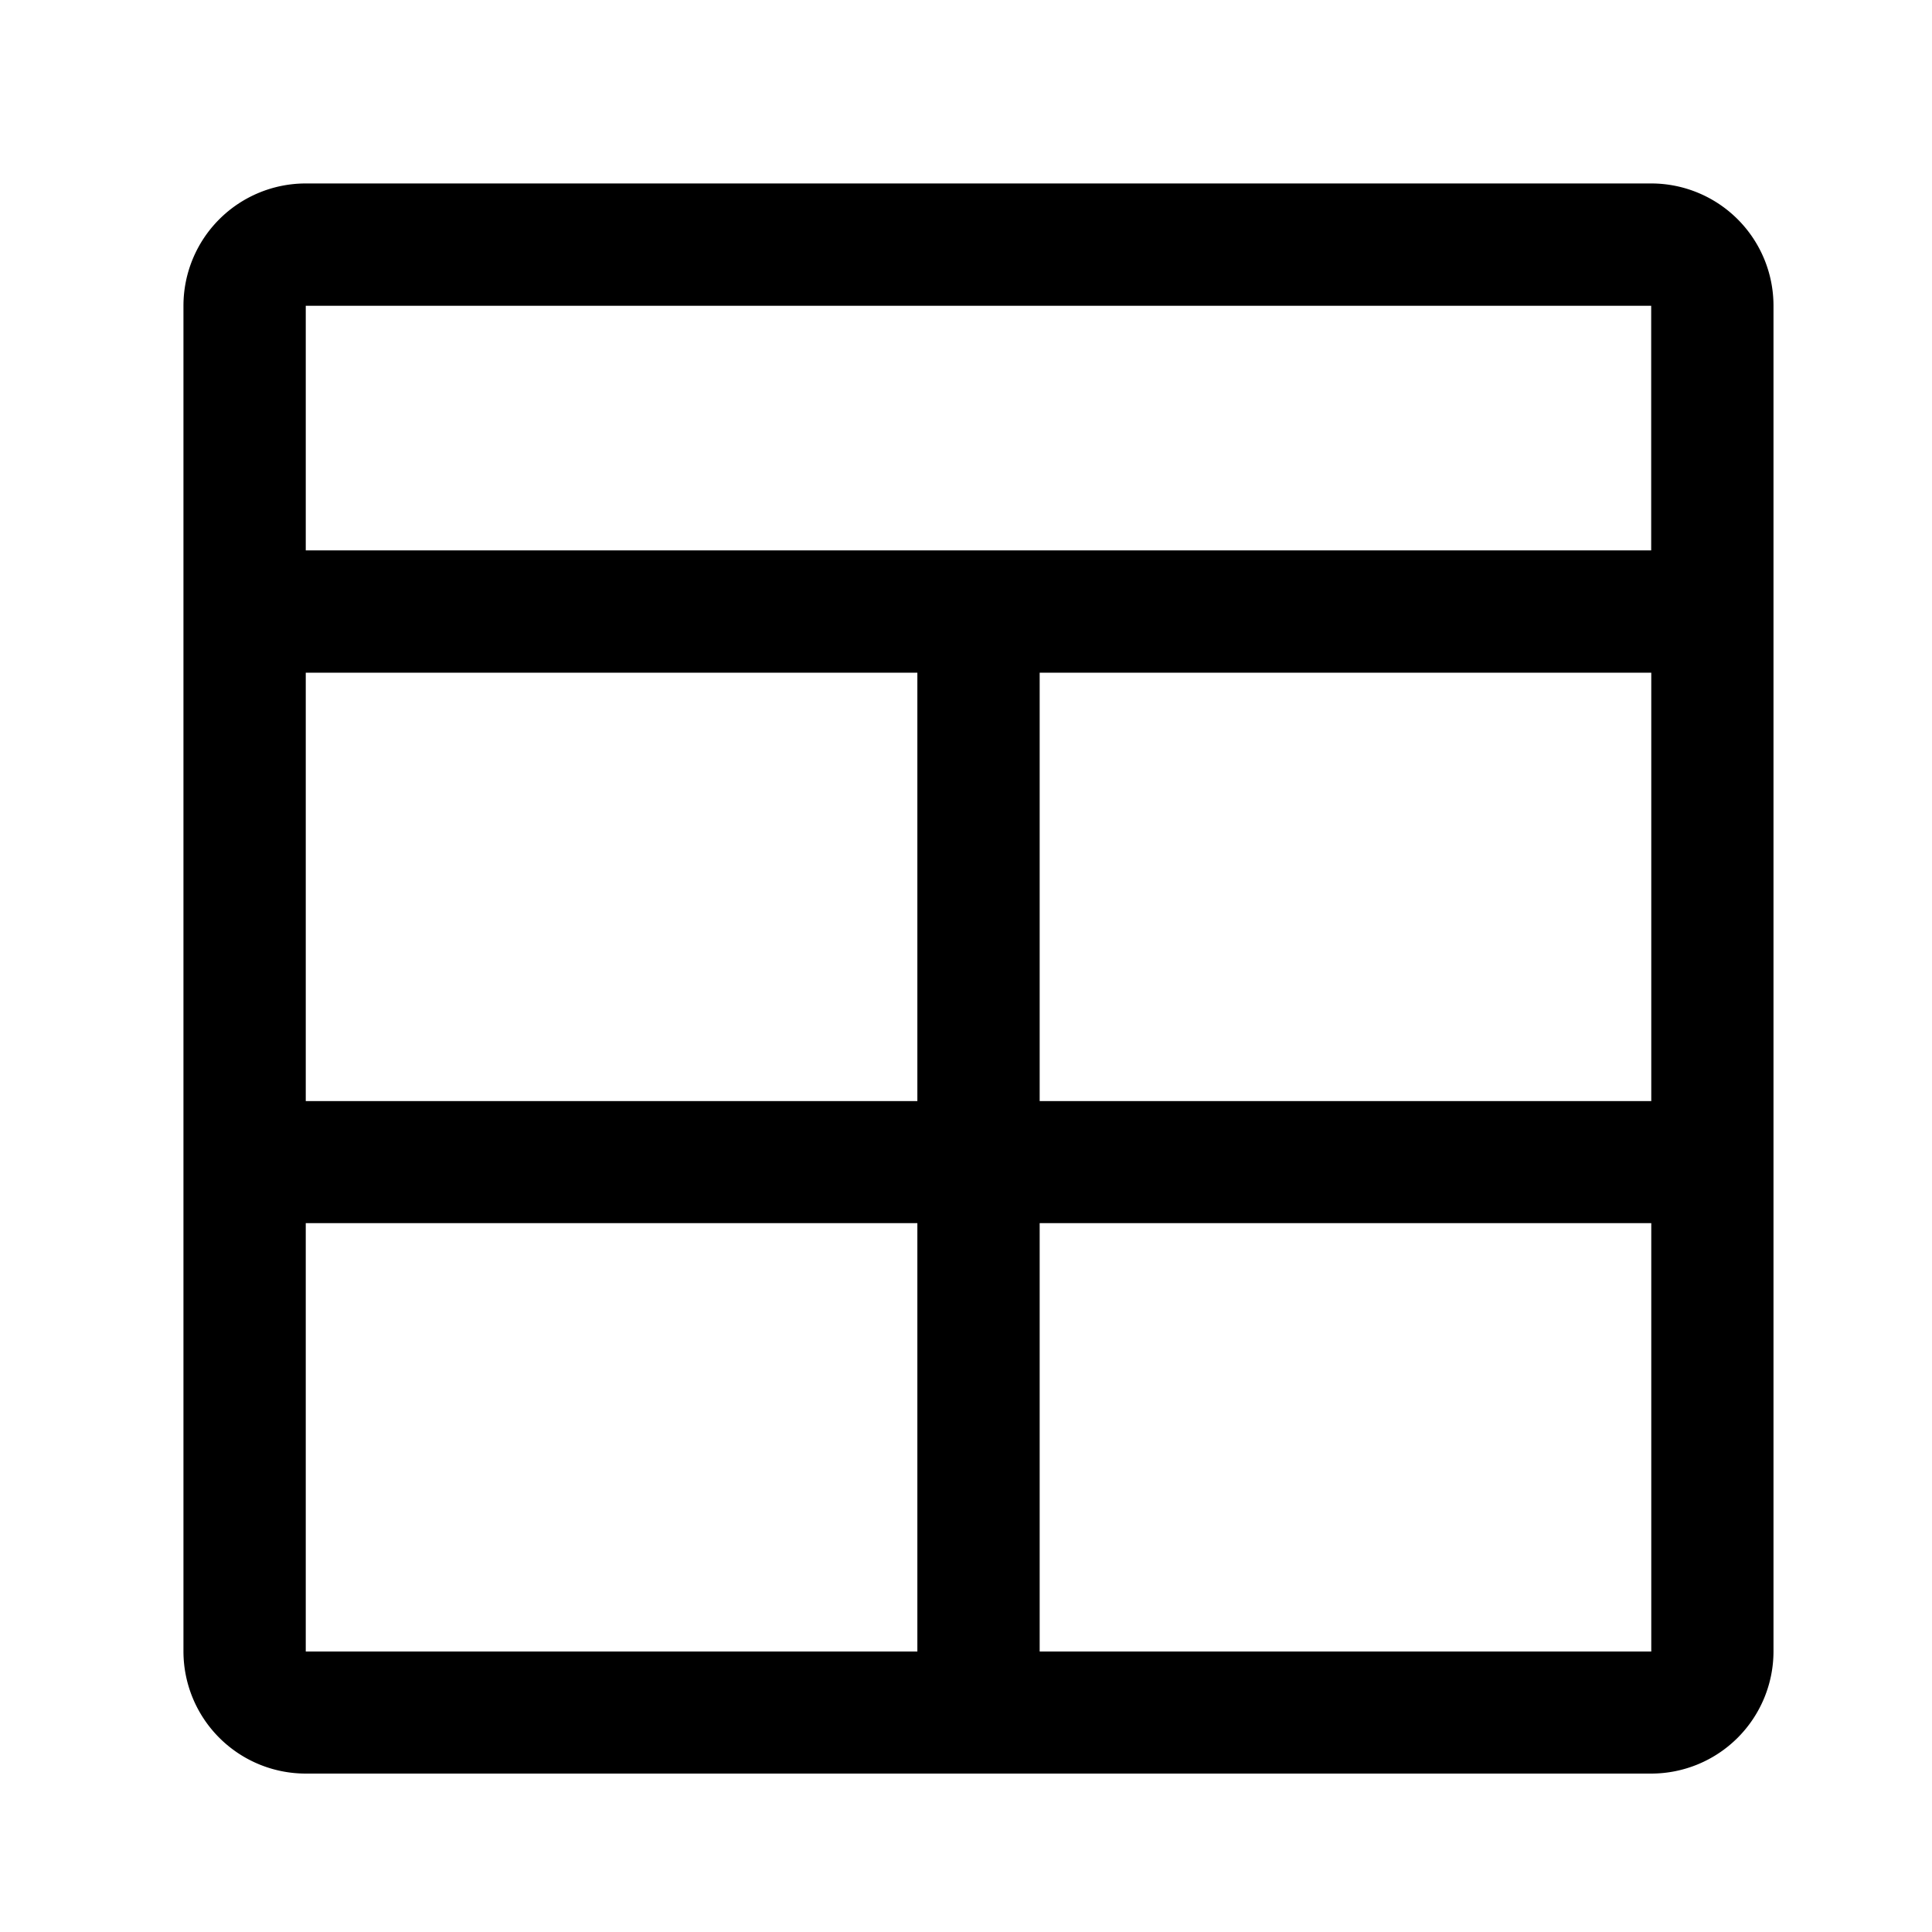 <svg xmlns="http://www.w3.org/2000/svg" width="23" height="23" viewBox="0 0 23 23">
    <path data-name="Path 12962" d="M20.473 3H4.456A1.456 1.456 0 0 0 3 4.456v16.017a1.456 1.456 0 0 0 1.456 1.457h16.017a1.456 1.456 0 0 0 1.456-1.456V4.456A1.456 1.456 0 0 0 20.473 3zm0 1.456v2.912H4.456V4.456zm-7.28 4.368h7.281v5.1h-7.281zm-1.456 5.1H4.456v-5.1h7.281zm-7.281 1.453h7.281v5.1H4.456zm8.737 5.1v-5.1h7.281v5.1z" transform="translate(-.816 -.816)" style="fill:#000000"/>
    <path data-name="&lt;Transparent Rectangle&gt;" style="fill:none" d="M0 0h23v23H0z"/>
</svg>
